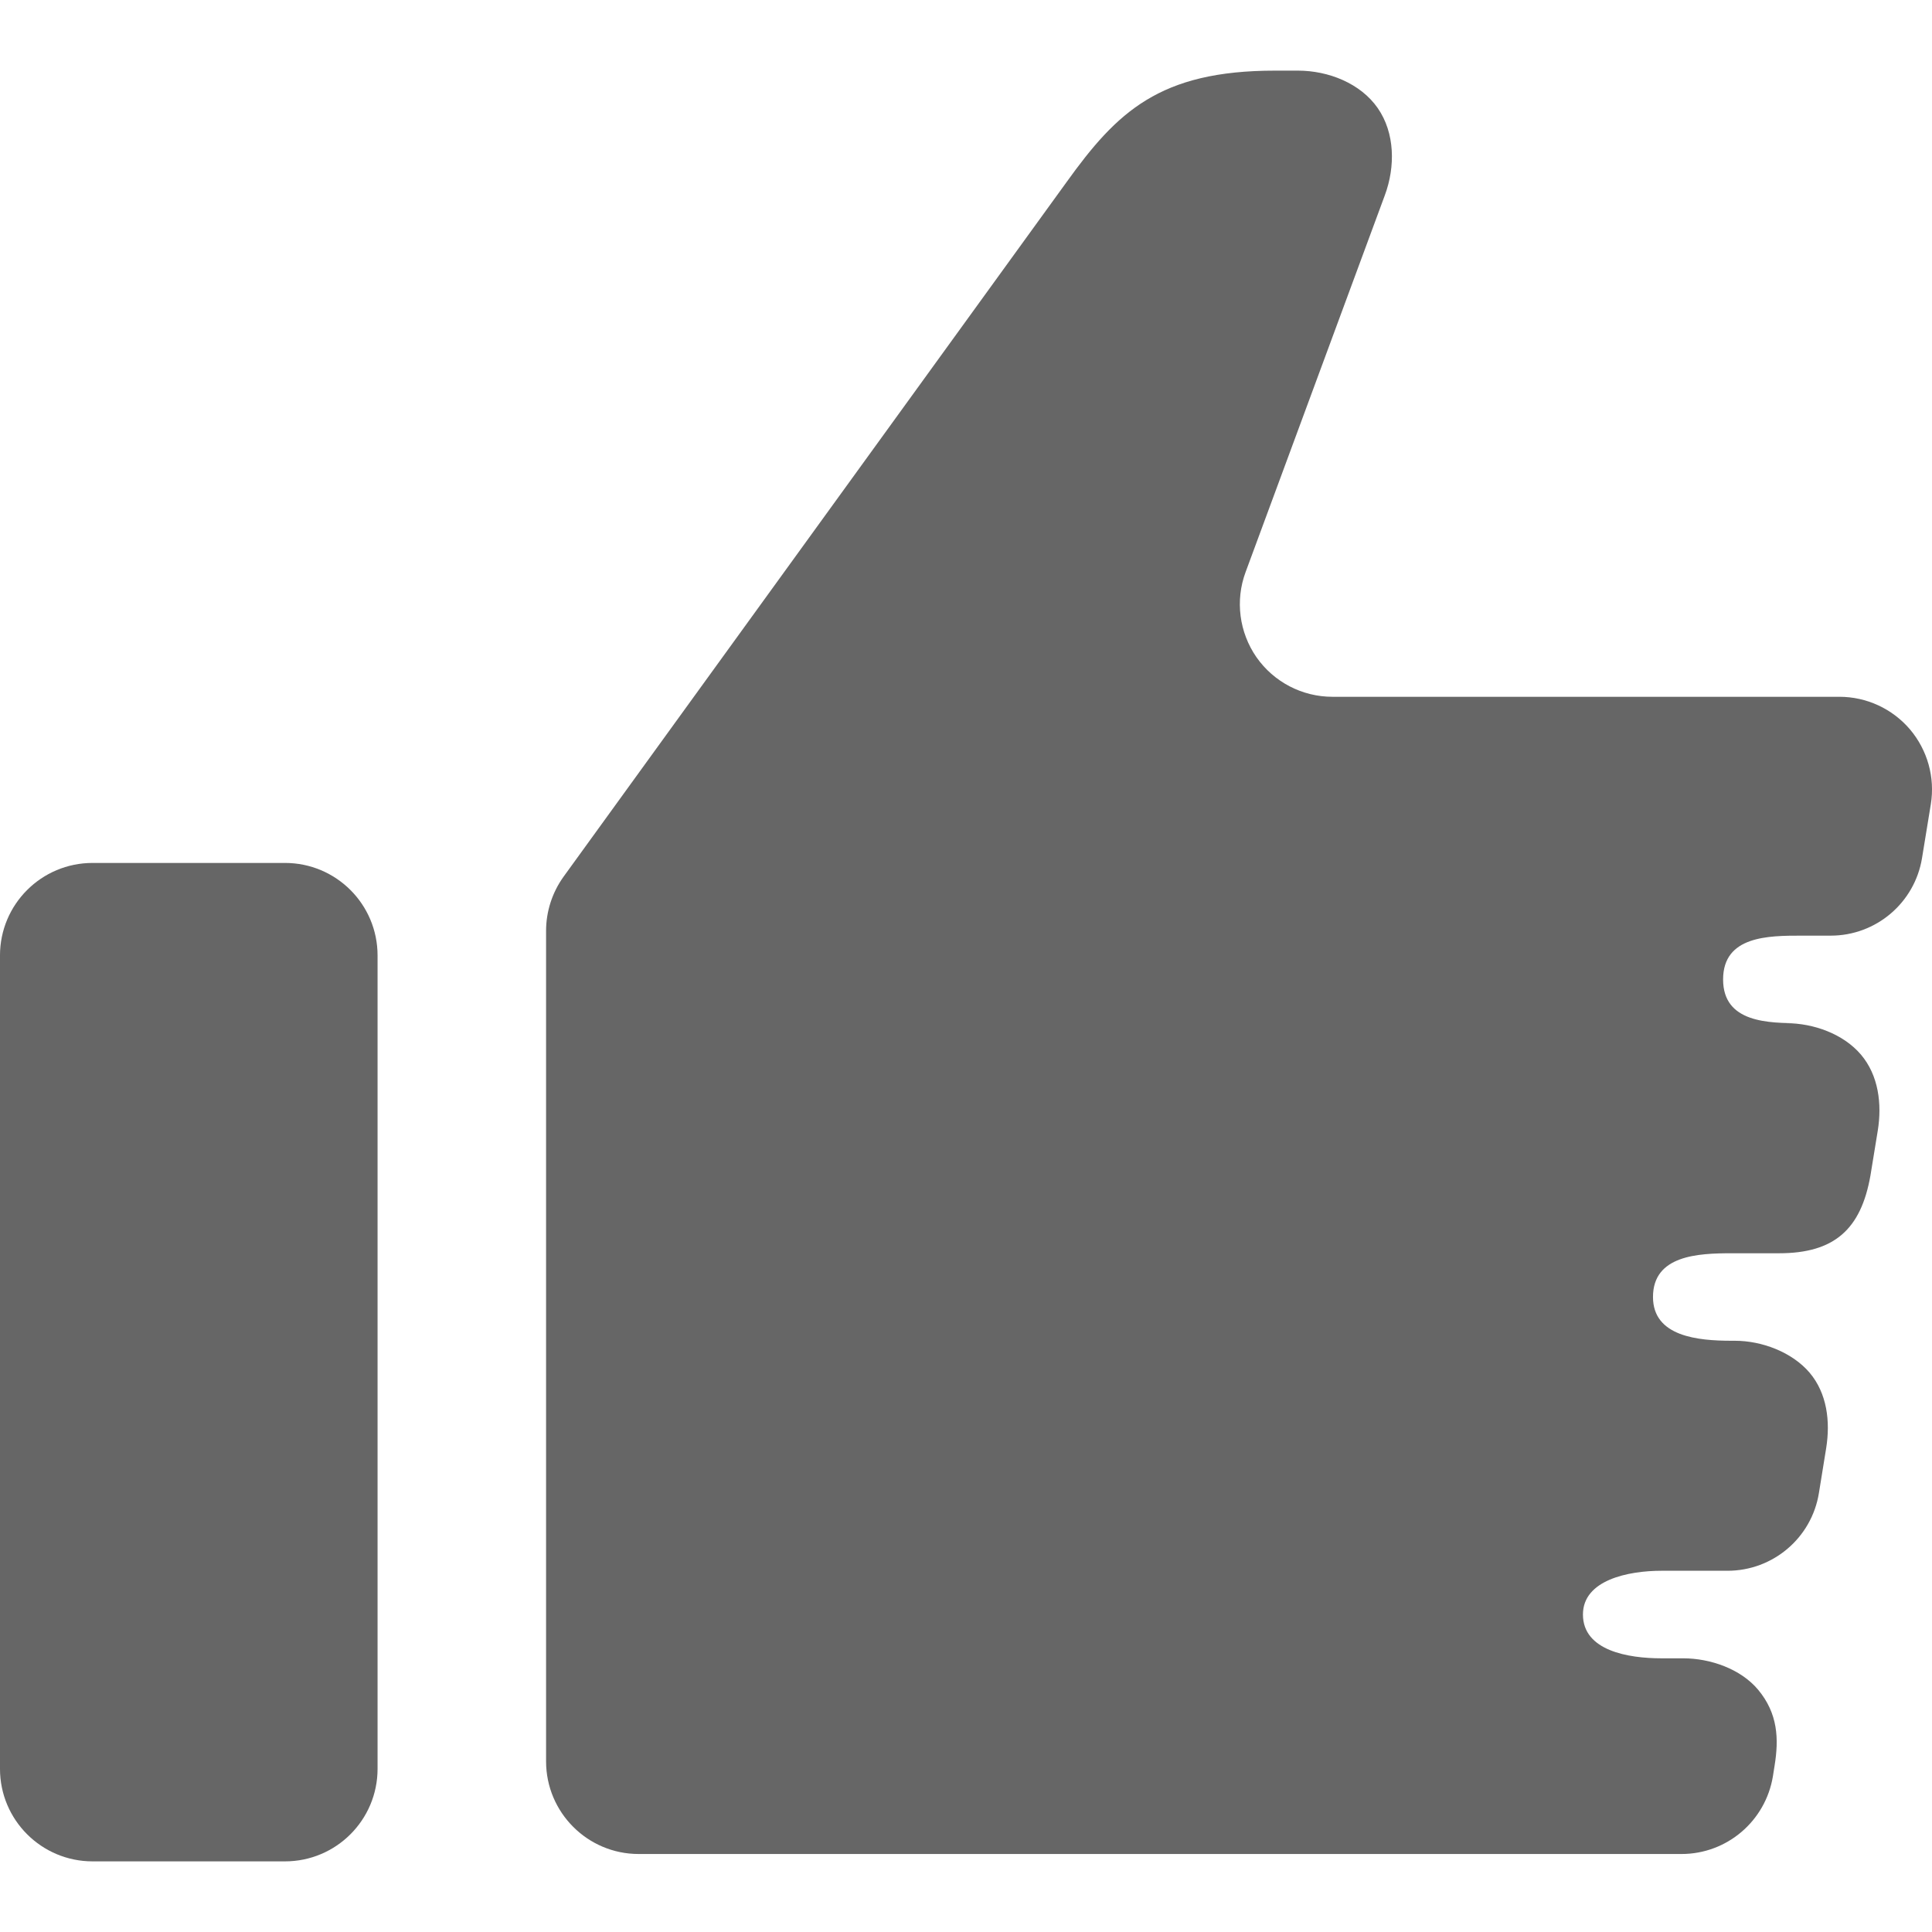<!--?xml version="1.0" encoding="utf-8"?-->
<!-- Generator: Adobe Illustrator 15.1.0, SVG Export Plug-In . SVG Version: 6.00 Build 0)  -->

<svg version="1.1" id="_x32_" xmlns="http://www.w3.org/2000/svg" xmlns:xlink="http://www.w3.org/1999/xlink" x="0px" y="0px" width="512px" height="512px" viewBox="0 0 512 512" style="width: 256px; height: 256px; opacity: 1;" xml:space="preserve">
<style type="text/css">

	.st0{fill:#4B4B4B;}

</style>
<g>
	<path class="st0" d="M75.528,228.688h-51c-13.531,0-24.531,10.953-24.531,24.531V468.75c0,13.563,11,24.531,24.531,24.531h51
		c13.531,0,24.531-10.969,24.531-24.531V253.219C100.06,239.641,89.06,228.688,75.528,228.688z" style="fill: rgb(102, 102, 102);"></path>
	<path class="st0" d="M506.153,193.281c-4.672-5.469-11.5-8.625-18.688-8.625H353.106c-8.016,0-15.531-3.906-20.141-10.5
		c-4.563-6.594-5.656-15.016-2.875-22.531l36.906-99.875c2.797-7.547,2.703-16.5-1.875-23.094s-13.109-9.938-21.141-9.938h-6.094
		c-30.641,0-41.891,10.969-55.25,29.563L149.341,232.344c-3,4.188-4.625,9.203-4.625,14.344v220.094
		c0,13.531,10.984,24.547,24.531,24.547h276.375c12.031,0,22.266-8.734,24.219-20.609l0.438-2.781
		c1.156-7.094,0.906-13.813-4.344-20.125c-4.609-5.531-12.672-8.344-19.875-8.344h-5.75c-8.797,0-20.813-2-20.813-11.609
		c0-9.156,12.016-11.594,20.813-11.594h17.5c12.031,0,22.297-8.703,24.219-20.594l1.922-11.875
		c1.141-7.109,0.25-14.547-4.406-20.047c-4.656-5.438-12.625-8.438-19.813-8.438h-0.828c-8.828,0-20.844-1.063-20.844-11.594
		c0-11.094,12.016-11.594,20.844-11.594h12.563c14.625,0,21.703-6.313,24.219-20.594l1.938-11.875
		c1.156-7.125,0.203-14.688-4.453-20.172s-12.578-8.328-19.766-8.328h4.047c-8.797,0-20.813-0.078-20.813-11.594
		c0-11.563,12.016-11.609,20.813-11.609h7.703c12.047,0,22.281-8.734,24.203-20.578l2.328-14.25
		C512.841,206.031,510.81,198.781,506.153,193.281z" style="fill: rgb(102, 102, 102);"></path>
</g>
</svg>
